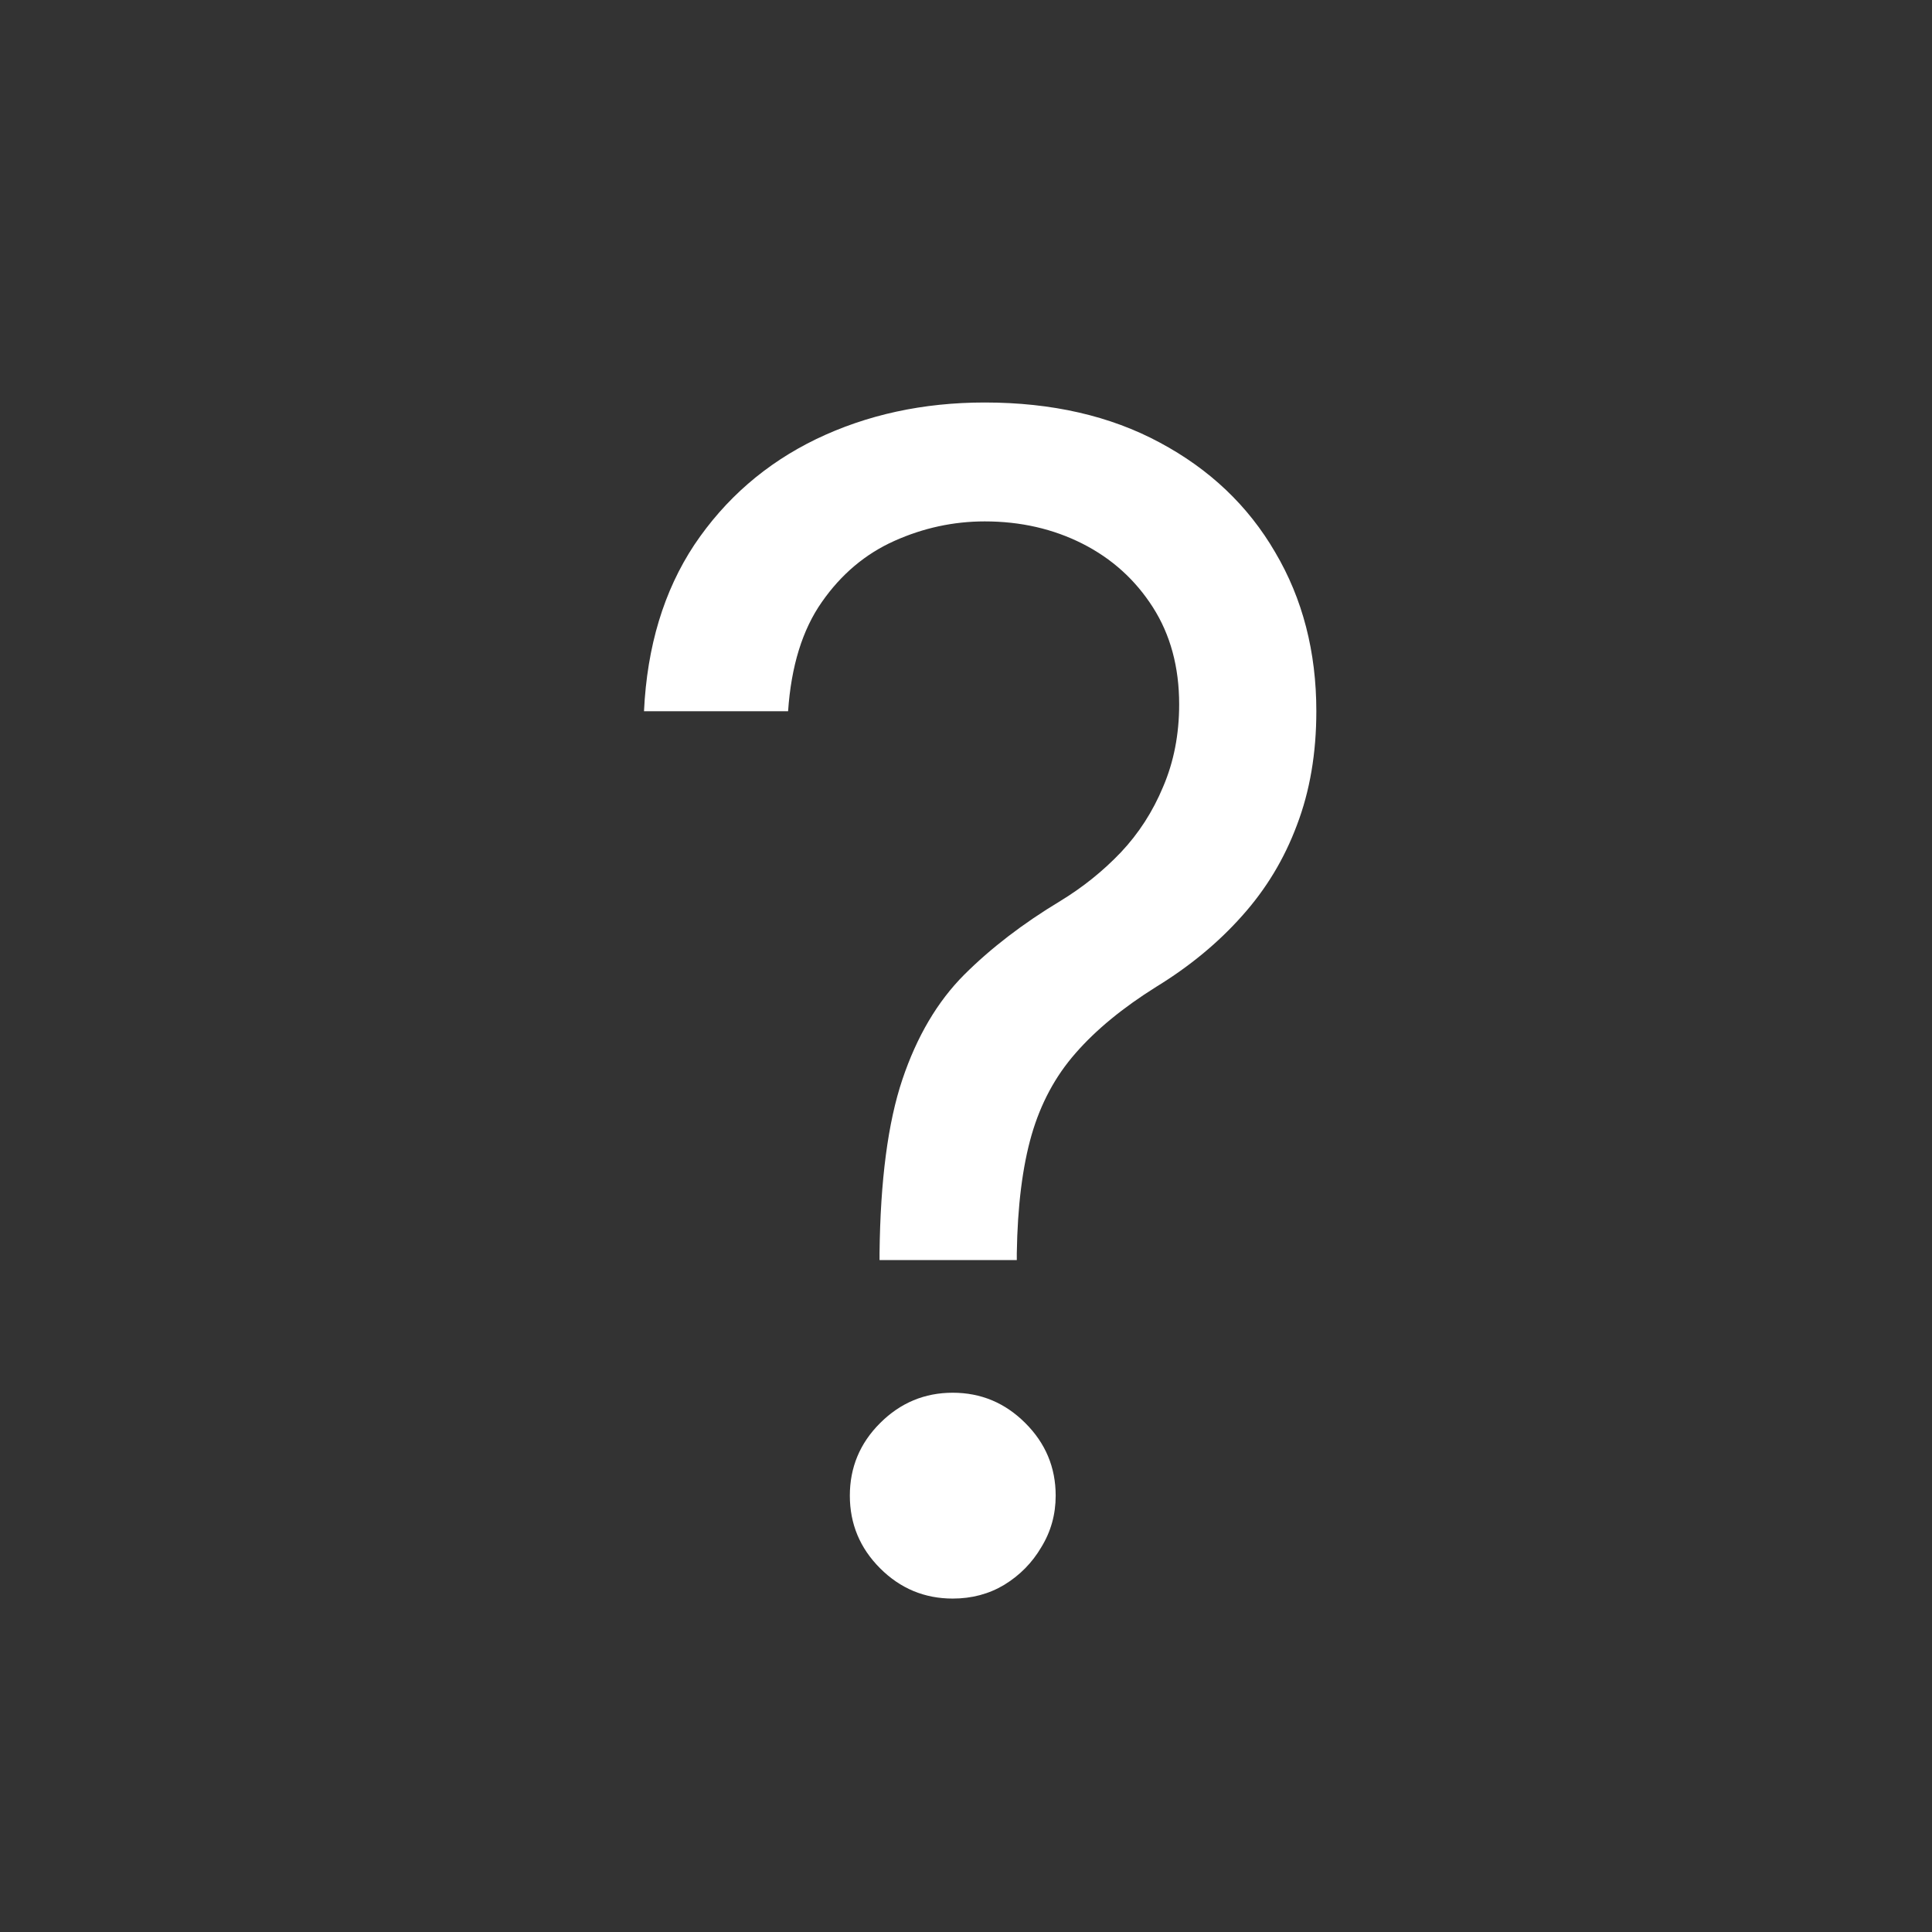 <svg width="24" height="24" viewBox="0 0 24 24" fill="white" xmlns="http://www.w3.org/2000/svg">
<rect x="0" y="0" width="24" height="24" fill="#333333" stroke="none"/>
<path d="M10.926 15.653V15.568C10.936 14.664 11.03 13.944 11.21 13.409C11.39 12.874 11.646 12.441 11.977 12.109C12.309 11.778 12.706 11.473 13.171 11.193C13.45 11.023 13.701 10.822 13.923 10.589C14.146 10.353 14.321 10.081 14.449 9.773C14.581 9.465 14.648 9.124 14.648 8.75C14.648 8.286 14.539 7.884 14.321 7.543C14.103 7.202 13.812 6.939 13.447 6.754C13.083 6.57 12.678 6.477 12.233 6.477C11.845 6.477 11.471 6.558 11.111 6.719C10.751 6.88 10.45 7.133 10.209 7.479C9.967 7.824 9.828 8.277 9.79 8.835H8C8.038 8.03 8.246 7.341 8.625 6.768C9.009 6.196 9.513 5.758 10.138 5.455C10.768 5.152 11.466 5 12.233 5C13.066 5 13.791 5.166 14.406 5.497C15.027 5.829 15.505 6.283 15.841 6.861C16.182 7.438 16.352 8.097 16.352 8.835C16.352 9.356 16.272 9.827 16.111 10.249C15.954 10.67 15.727 11.046 15.429 11.378C15.135 11.709 14.78 12.003 14.364 12.258C13.947 12.519 13.613 12.794 13.362 13.082C13.111 13.367 12.929 13.705 12.815 14.098C12.702 14.491 12.64 14.981 12.631 15.568V15.653H10.926ZM11.835 19.858C11.485 19.858 11.184 19.733 10.933 19.482C10.682 19.231 10.557 18.93 10.557 18.579C10.557 18.229 10.682 17.928 10.933 17.678C11.184 17.427 11.485 17.301 11.835 17.301C12.186 17.301 12.486 17.427 12.737 17.678C12.988 17.928 13.114 18.229 13.114 18.579C13.114 18.812 13.055 19.025 12.936 19.219C12.822 19.413 12.669 19.569 12.474 19.688C12.285 19.801 12.072 19.858 11.835 19.858Z"/>
</svg>

